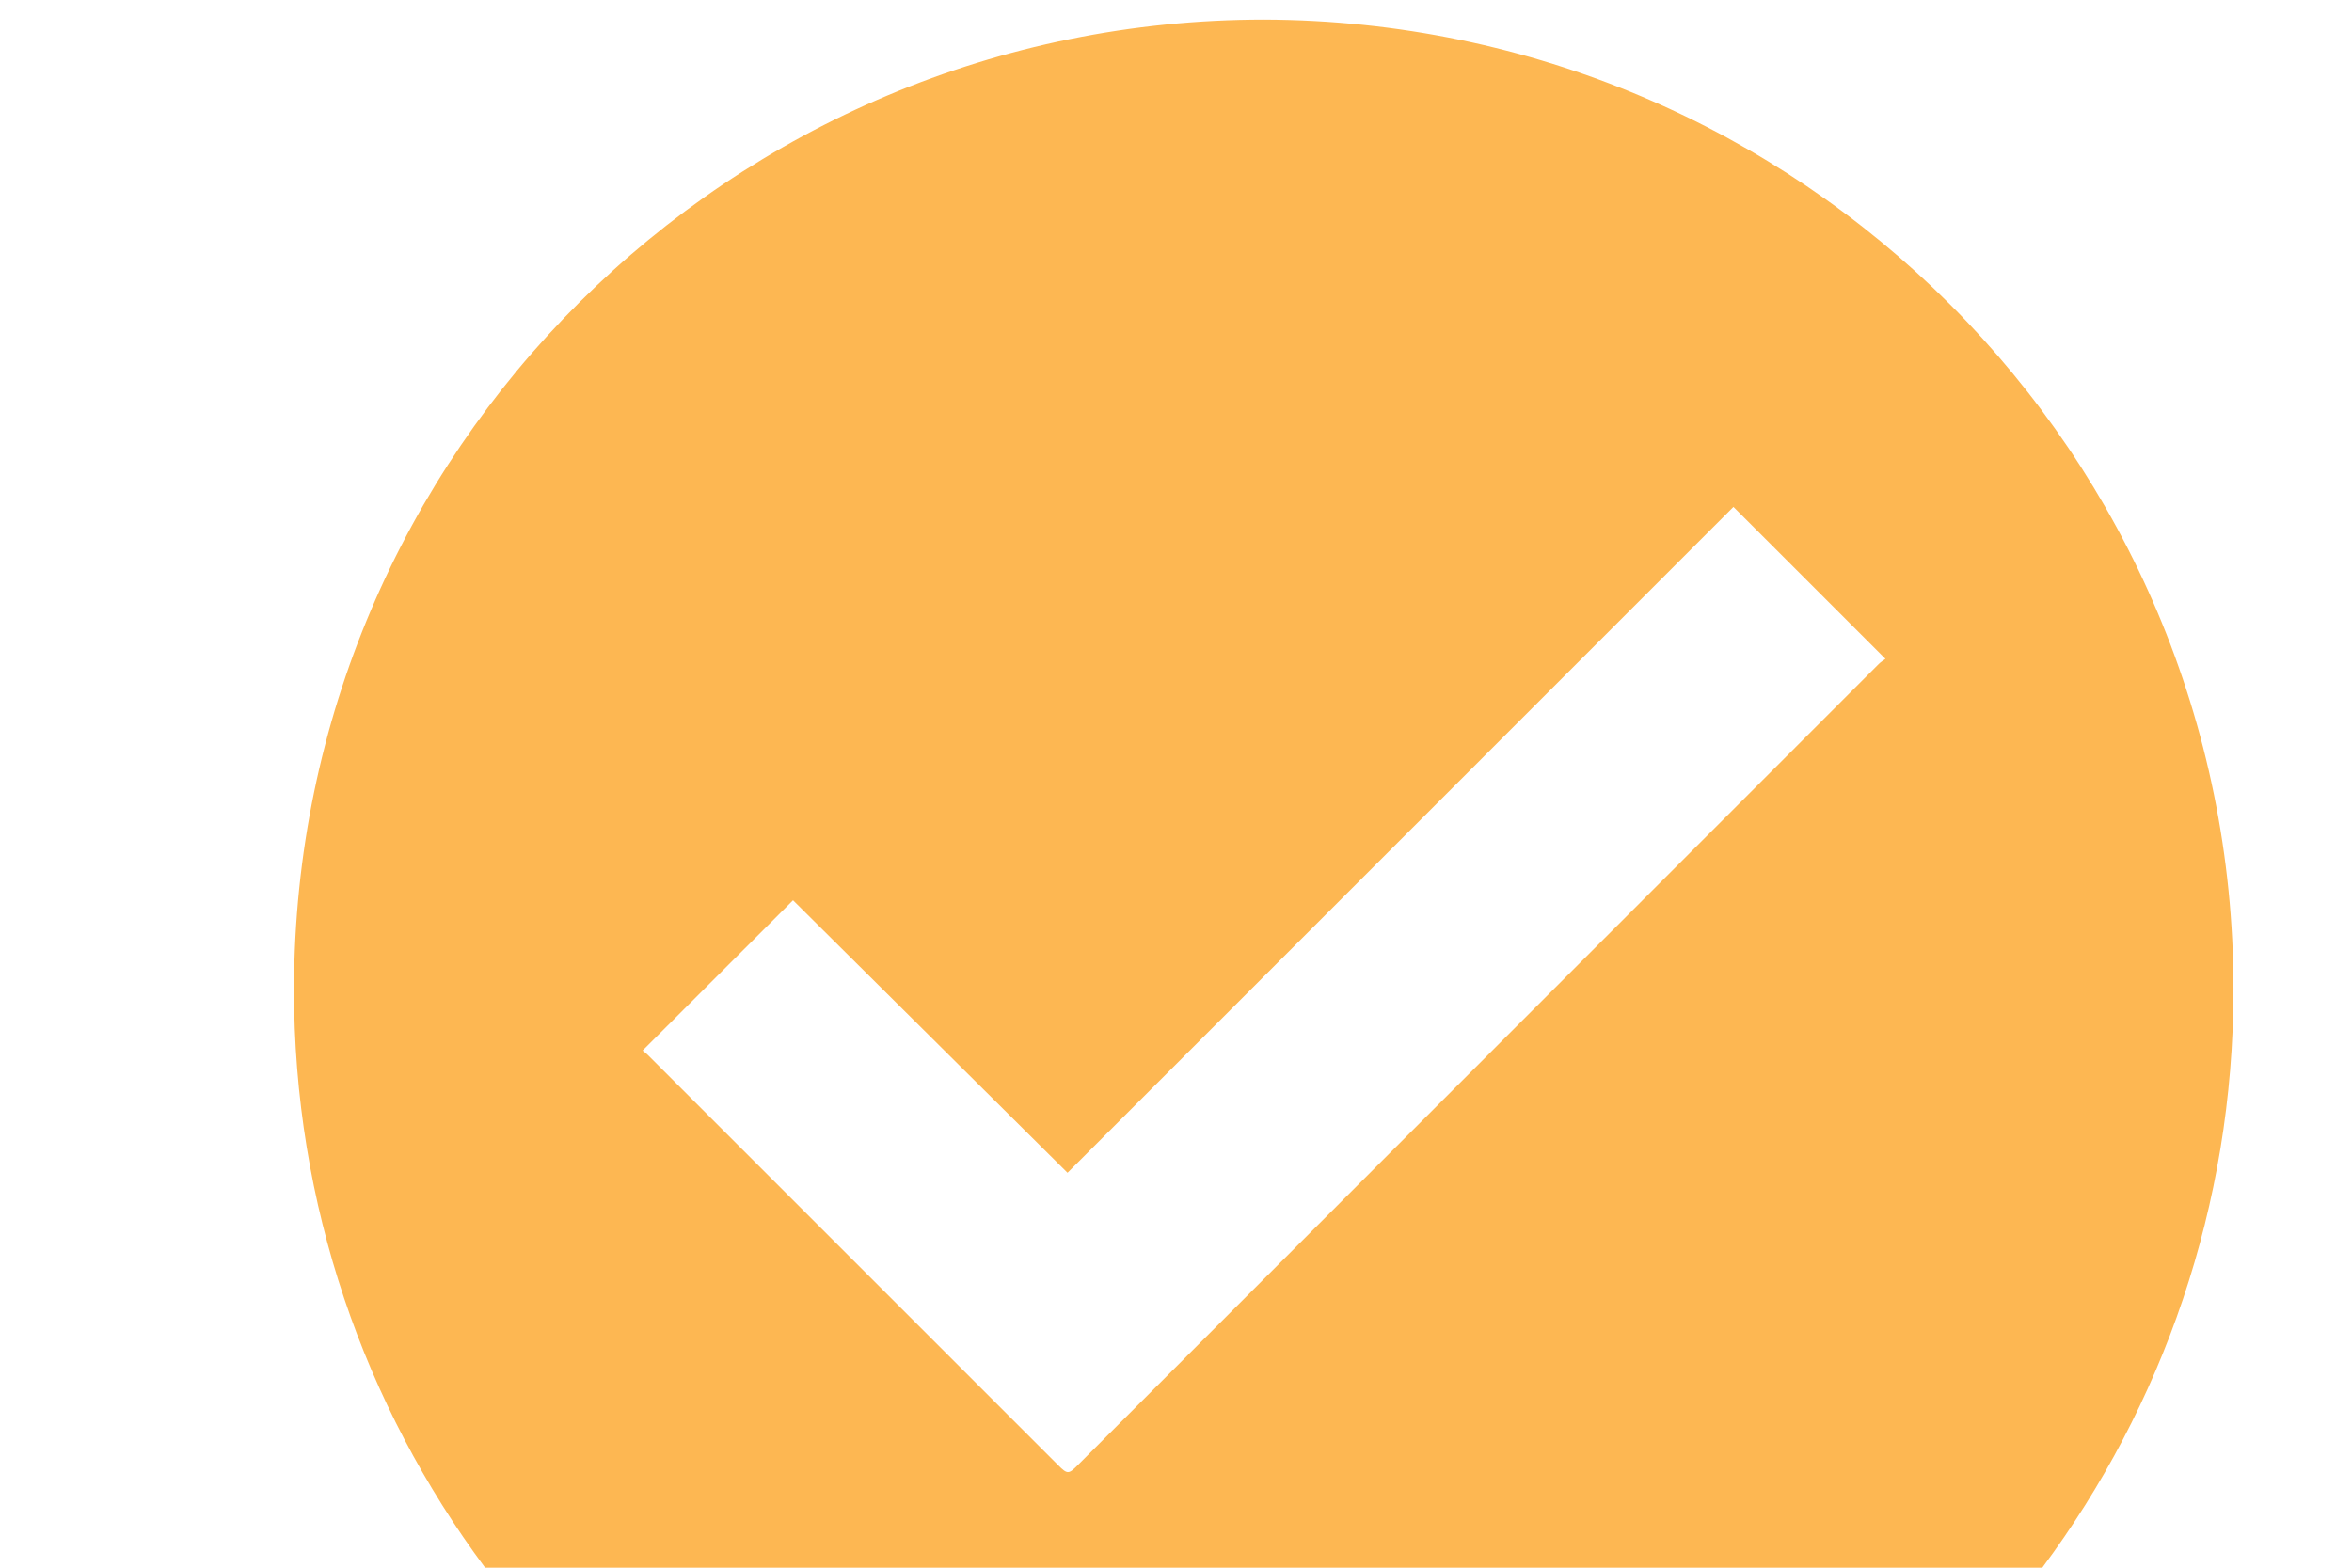<?xml version="1.0" encoding="UTF-8"?>
<svg width="120px" height="80px" viewBox="0 0 120 80" version="1.1" xmlns="http://www.w3.org/2000/svg" xmlns:xlink="http://www.w3.org/1999/xlink">
    <!-- Generator: Sketch 53.2 (72643) - https://sketchapp.com -->
    <title>assets/icon_checked copy</title>
    <desc>Created with Sketch.</desc>
    <g id="assets/icon_checked-copy" stroke="none" stroke-width="1" fill="none" fill-rule="evenodd">
        <path d="M104.199,80 L24.749,80 C18.598,71.727 14.98,61.479 15,50.428 C15.05,22.981 37.297,1.002 64.506,1 C91.882,1.096 113.963,23.186 113.953,50.49 C113.949,61.555 110.324,71.765 104.199,80 Z M40.461,45.941 C37.918,48.482 35.367,51.03 32.785,53.611 C32.85,53.664 32.954,53.736 33.042,53.824 C40.026,60.806 47.009,67.79 53.992,74.773 C54.454,75.235 54.519,75.236 54.972,74.784 C68.601,61.148 82.23,47.512 95.861,33.878 C95.968,33.771 96.103,33.692 96.196,33.622 C93.59,31.016 91.043,28.469 88.441,25.868 C77.124,37.186 65.784,48.528 54.465,59.848 C49.799,55.215 45.118,50.566 40.461,45.941 Z" id="Combined-Shape" fill="#FDB752"></path>
    </g>
</svg>